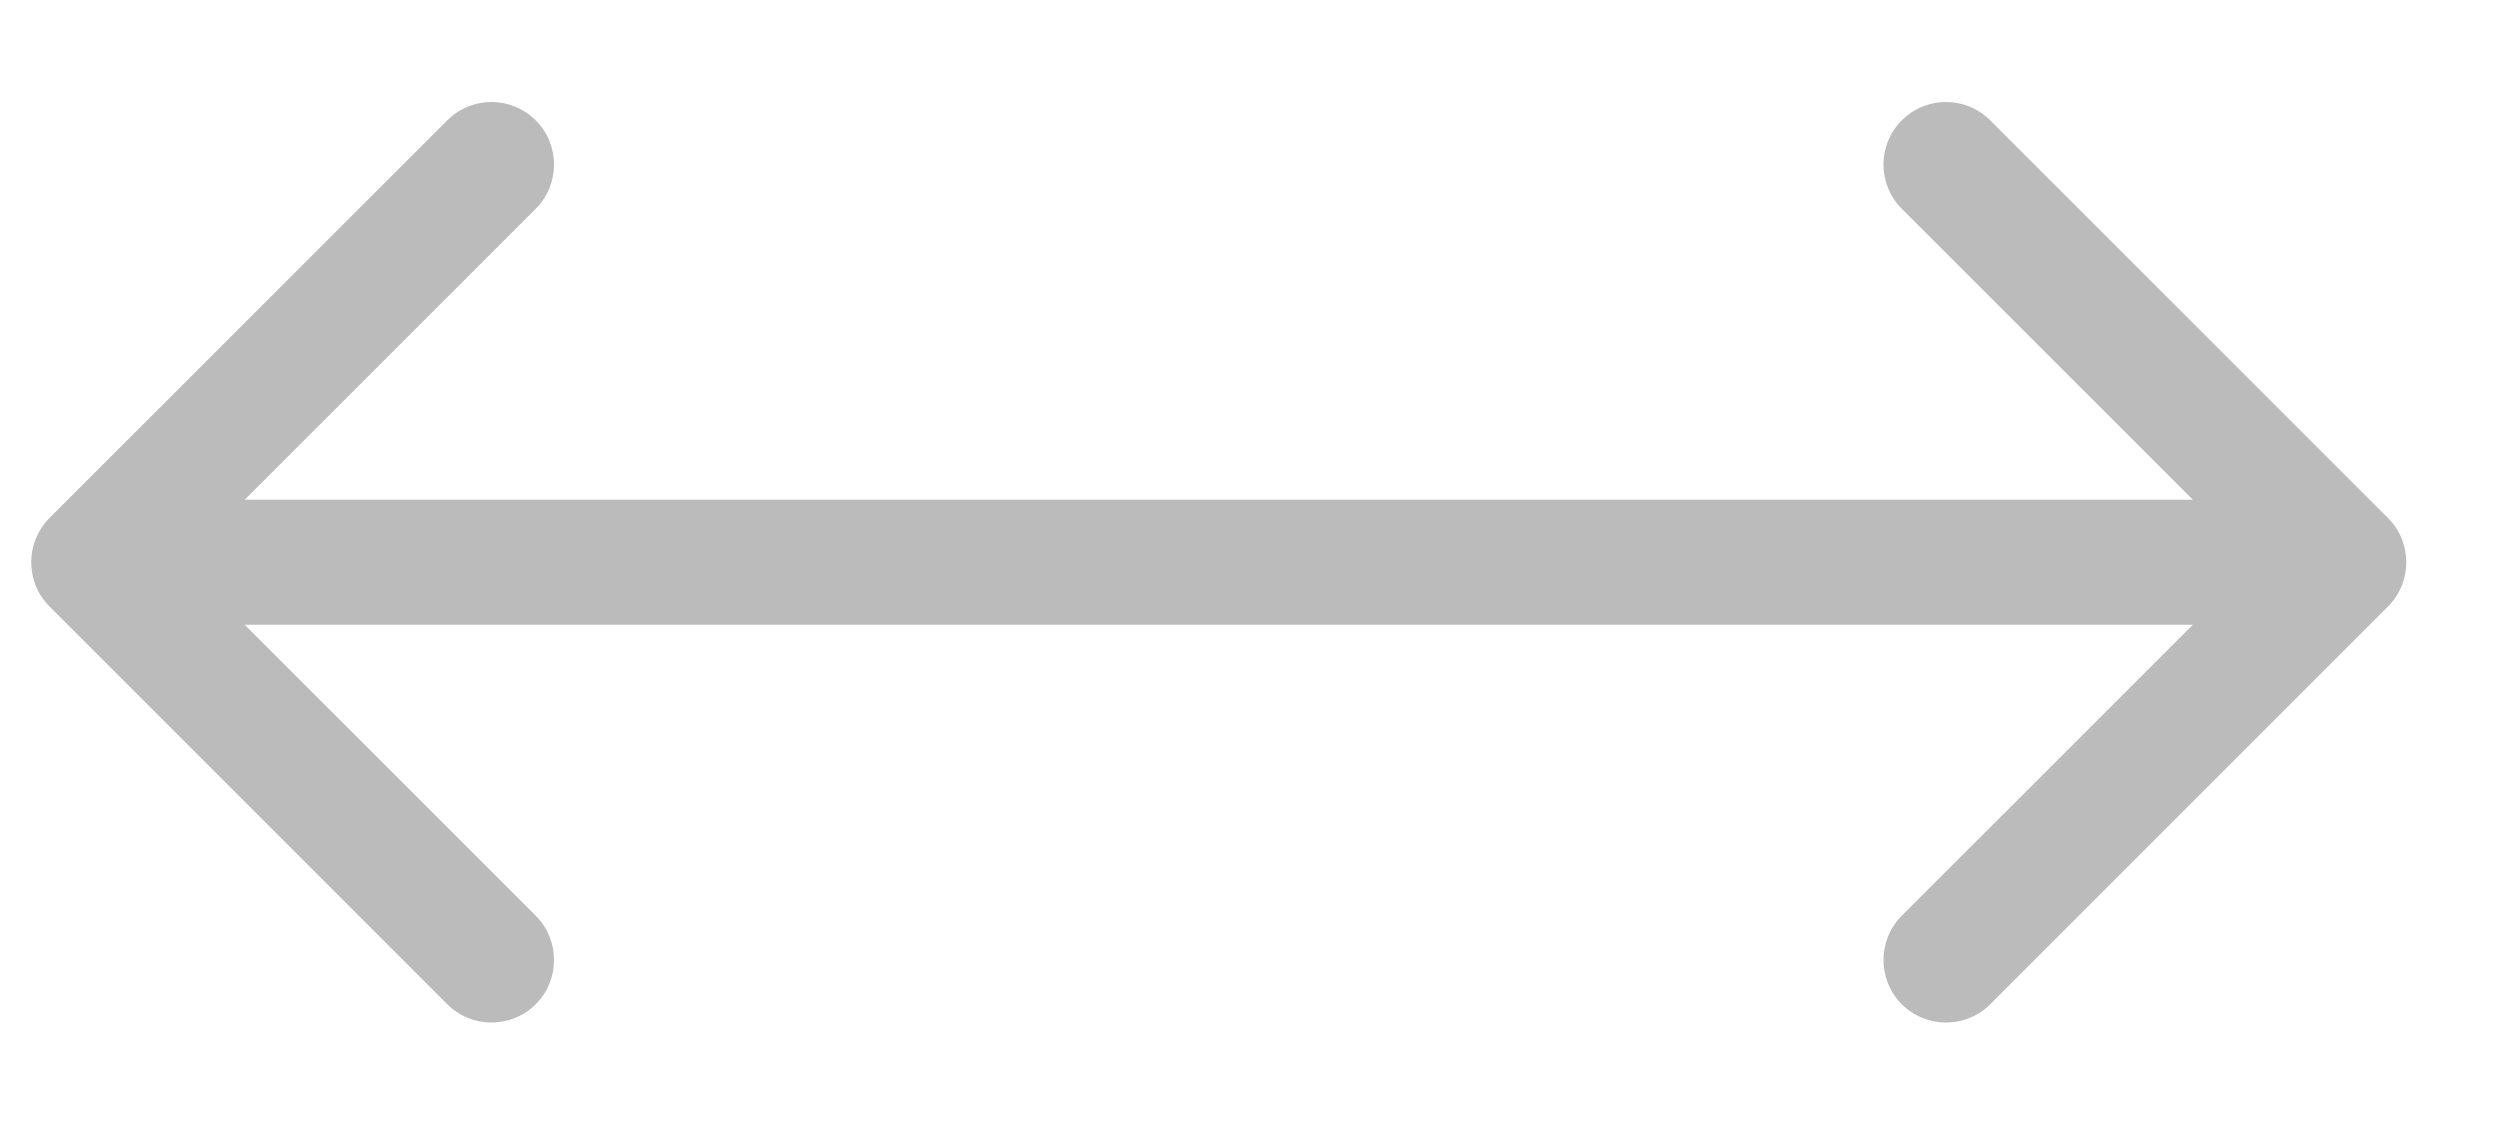 <svg width="20" height="9" viewBox="0 0 20 9" fill="none" xmlns="http://www.w3.org/2000/svg">
<path d="M0.396 4.144C0.201 4.34 0.201 4.656 0.396 4.852L3.578 8.034C3.774 8.229 4.09 8.229 4.286 8.034C4.481 7.838 4.481 7.522 4.286 7.326L1.457 4.498L4.286 1.67C4.481 1.474 4.481 1.158 4.286 0.963C4.09 0.767 3.774 0.767 3.578 0.963L0.396 4.144ZM19.104 4.852C19.299 4.656 19.299 4.34 19.104 4.144L15.922 0.963C15.726 0.767 15.41 0.767 15.214 0.963C15.019 1.158 15.019 1.474 15.214 1.67L18.043 4.498L15.214 7.326C15.019 7.522 15.019 7.838 15.214 8.034C15.41 8.229 15.726 8.229 15.922 8.034L19.104 4.852ZM0.75 4.998L18.75 4.998V3.998L0.75 3.998L0.75 4.998Z" fill="#BBBBBB"/>
</svg>
